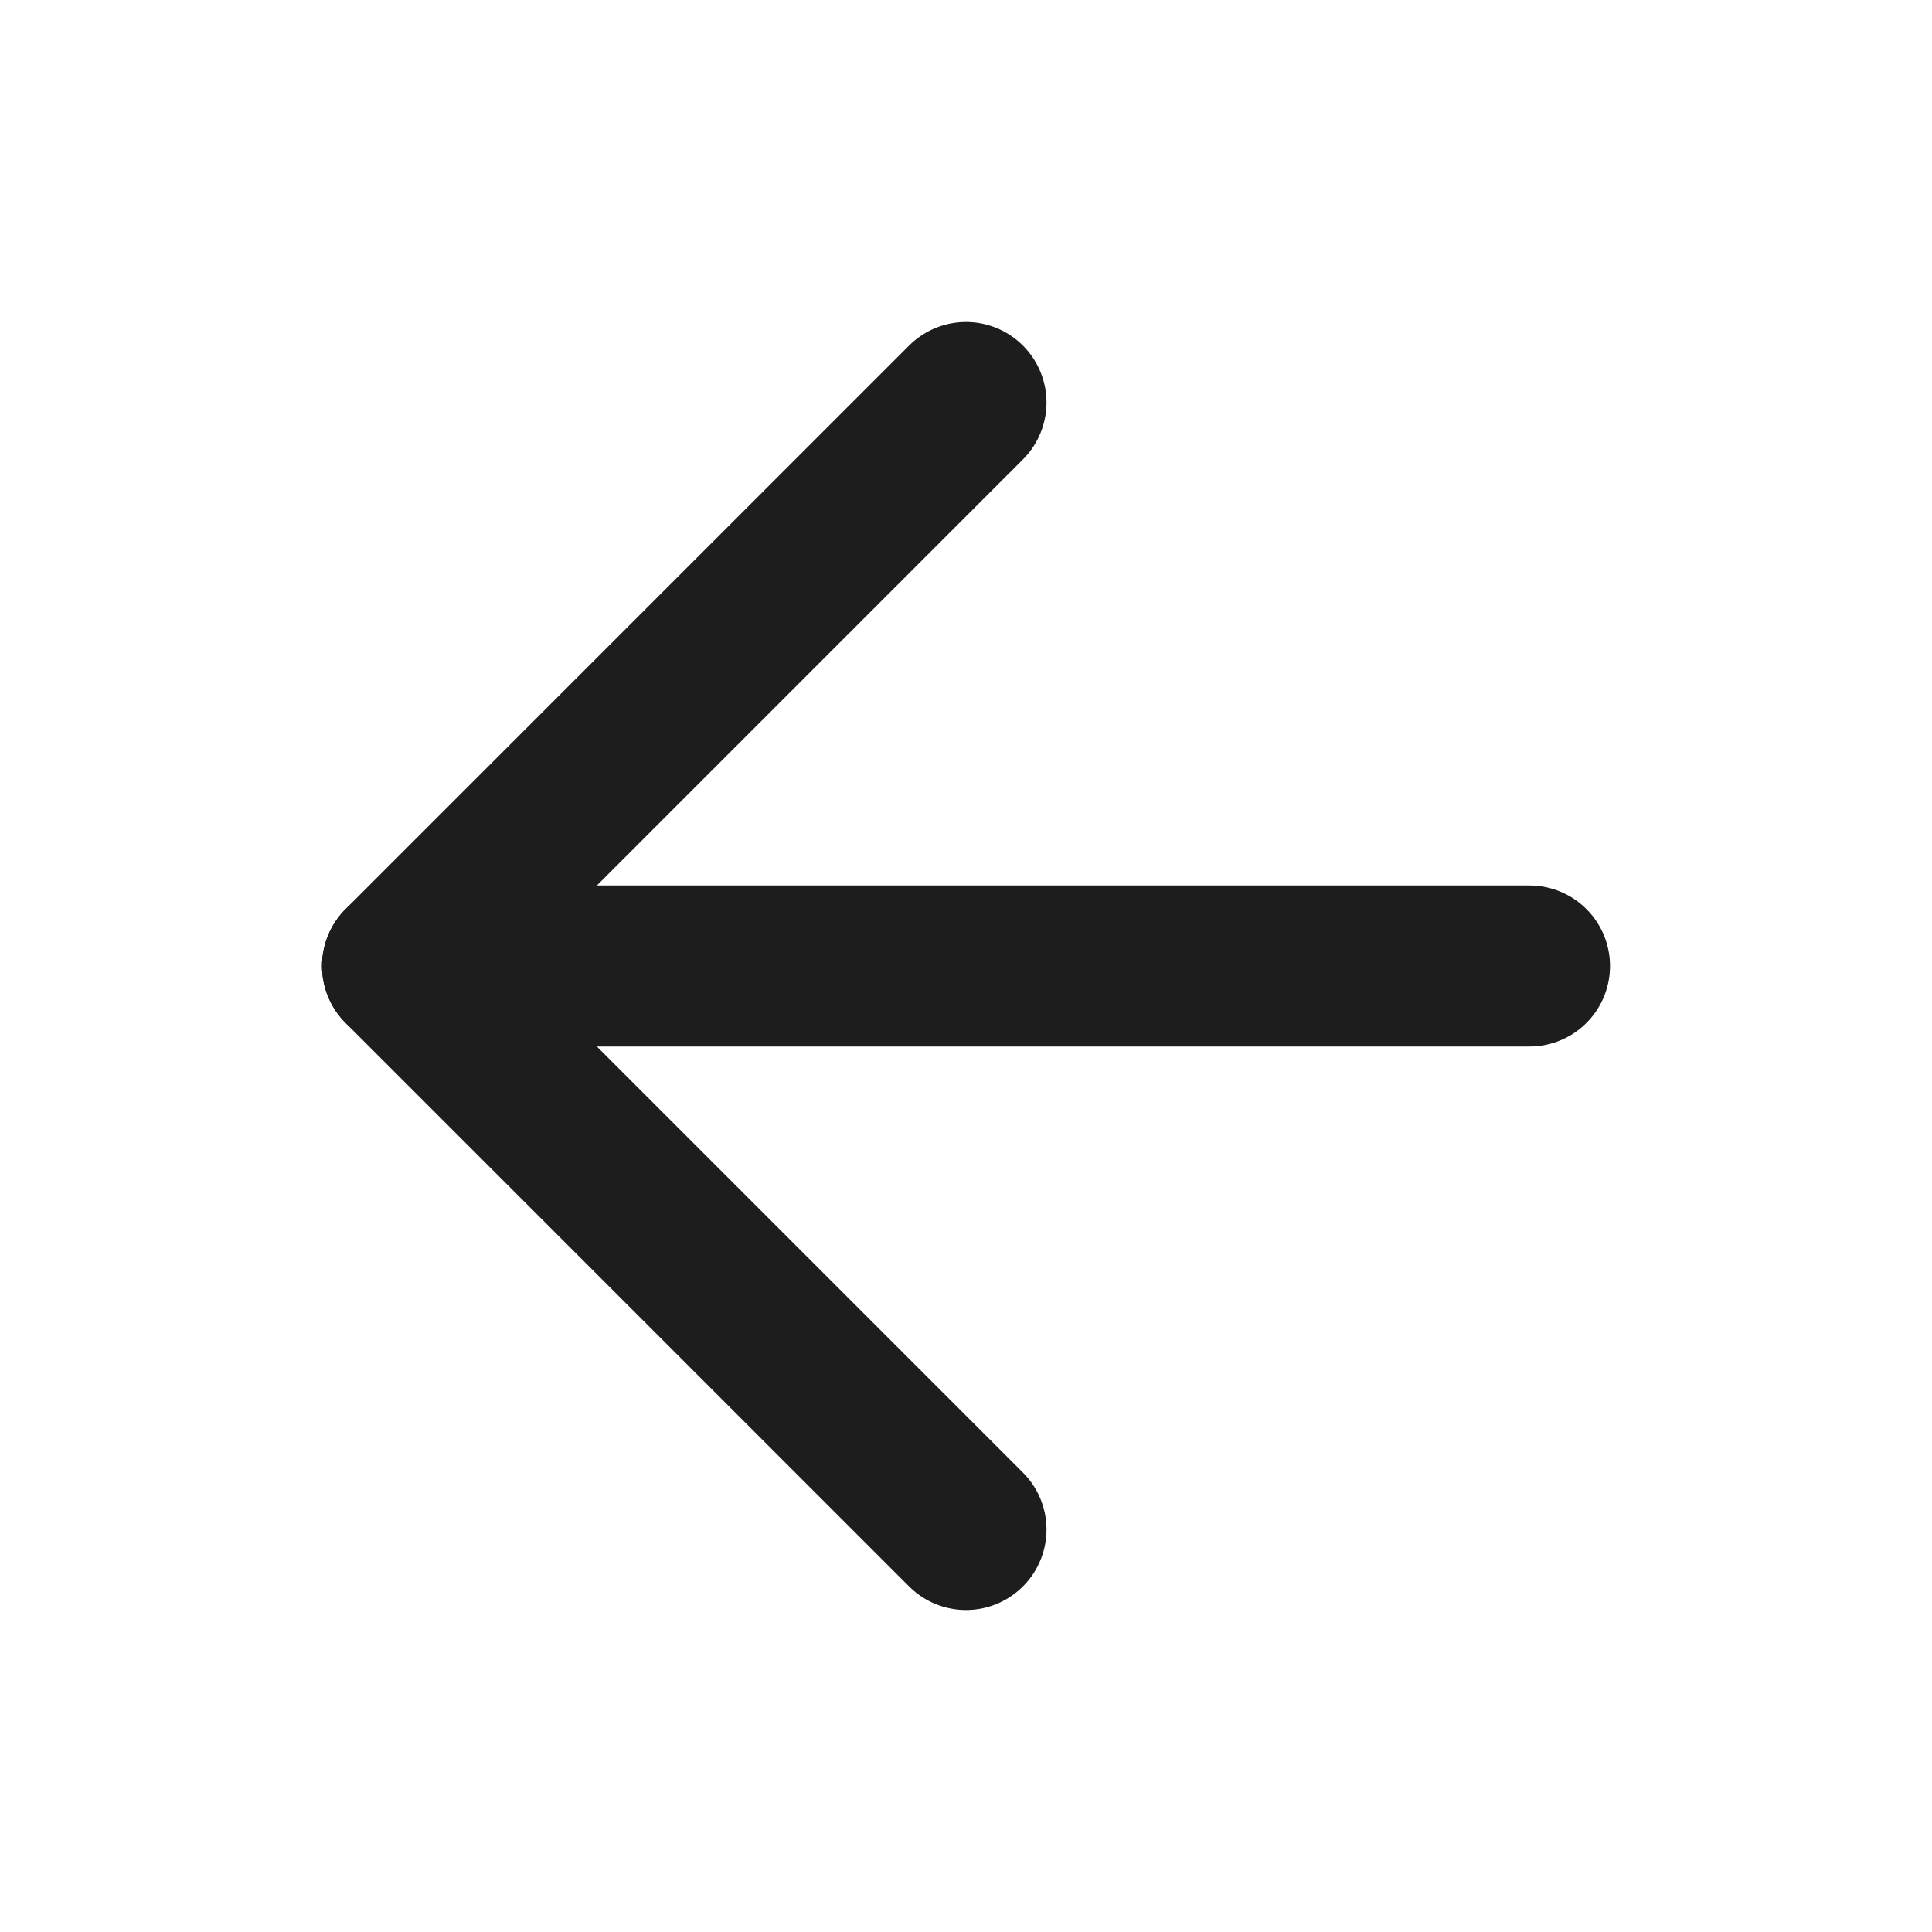 <svg xmlns="http://www.w3.org/2000/svg" width="24" height="24" viewBox="0 0 24 24" fill="none" stroke="#1d1d1d" stroke-width="2" stroke-linecap="round" stroke-linejoin="round" class="feather feather-arrow-left"><line x1="19" y1="12" x2="5" y2="12"></line><polyline points="12 19 5 12 12 5"></polyline></svg>